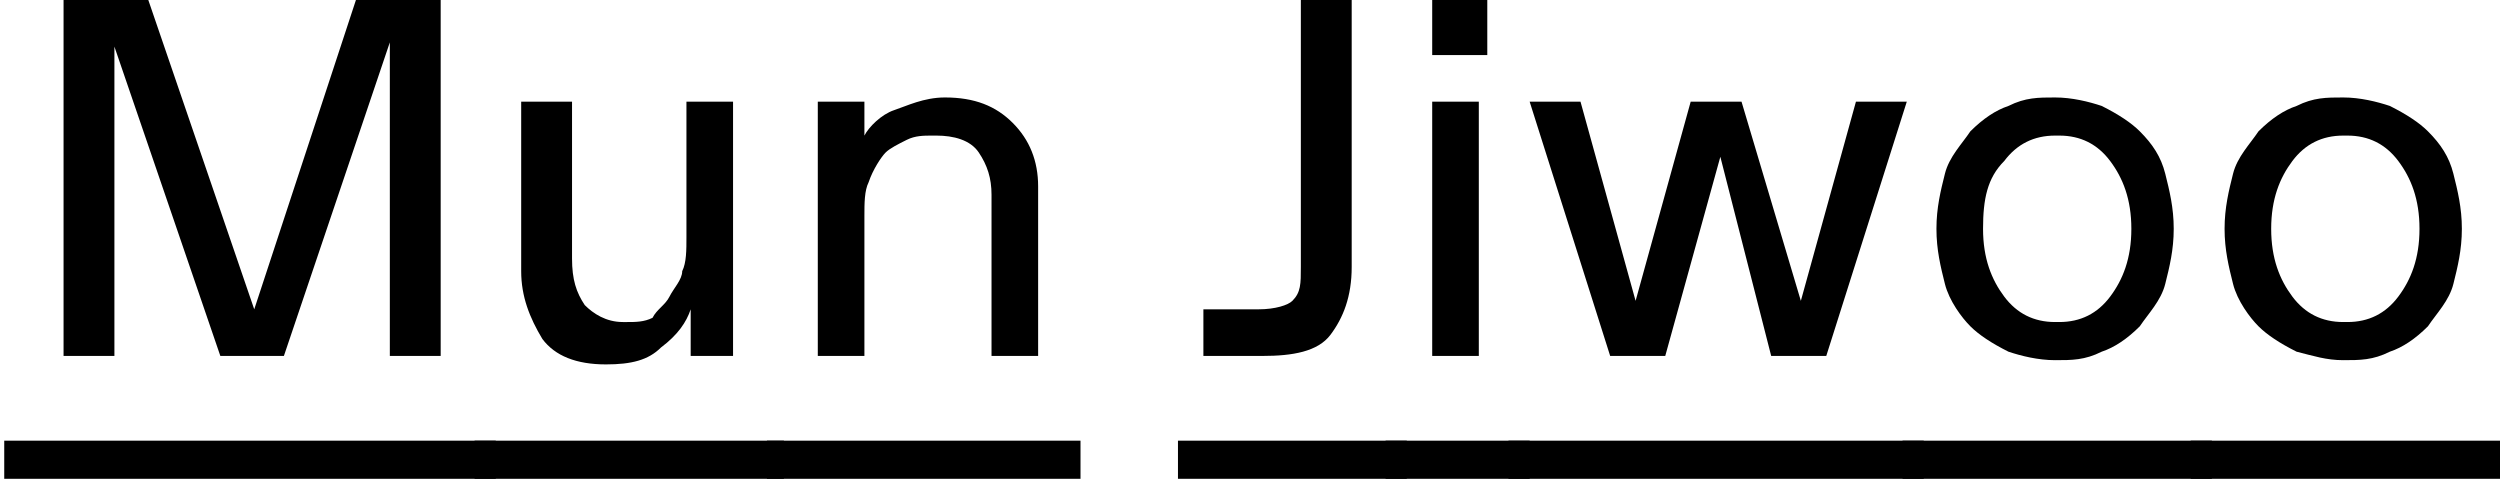 <?xml version="1.0" encoding="utf-8"?>
<!-- Generator: Adobe Illustrator 23.1.0, SVG Export Plug-In . SVG Version: 6.00 Build 0)  -->
<svg version="1.1" id="Layer_1" xmlns="http://www.w3.org/2000/svg" xmlns:xlink="http://www.w3.org/1999/xlink" x="0px" y="0px"
	 viewBox="0 0 59 11.3" style="enable-background:new 0 0 59 11.3;" xml:space="preserve">
<path d="M27.8,10.4h5.4v1h-5.4V10.4z M28.4,8.4V7.3h1.3c0.4,0,0.7-0.1,0.8-0.2c0.2-0.2,0.2-0.4,0.2-0.8V0h1.2v6.3
	c0,0.7-0.2,1.2-0.5,1.6c-0.3,0.4-0.9,0.5-1.6,0.5H28.4z"/>
<path d="M32.7,10.4h3.4v1h-3.4V10.4z M33.8,0h1.3v1.3h-1.3V0z M33.8,2.4h1.1v6h-1.1C33.8,8.4,33.8,2.4,33.8,2.4z"/>
<path d="M35.6,10.4h9.8v1h-9.8V10.4z M40.6,3.7l-1.3,4.7H38l-1.9-6h1.2l1.3,4.7l1.3-4.7h1.2l1.4,4.7l1.3-4.7H45l-1.9,6h-1.3
	L40.6,3.7z"/>
<path d="M44.9,10.4h7.3v1h-7.3C44.9,11.4,44.9,10.4,44.9,10.4z M47.4,8.3c-0.4-0.2-0.7-0.4-0.9-0.6c-0.2-0.2-0.5-0.6-0.6-1
	c-0.1-0.4-0.2-0.8-0.2-1.3s0.1-0.9,0.2-1.3c0.1-0.4,0.4-0.7,0.6-1c0.3-0.3,0.6-0.5,0.9-0.6c0.4-0.2,0.7-0.2,1.1-0.2
	c0.4,0,0.8,0.1,1.1,0.2c0.4,0.2,0.7,0.4,0.9,0.6c0.3,0.3,0.5,0.6,0.6,1c0.1,0.4,0.2,0.8,0.2,1.3s-0.1,0.9-0.2,1.3
	c-0.1,0.4-0.4,0.7-0.6,1c-0.3,0.3-0.6,0.5-0.9,0.6c-0.4,0.2-0.7,0.2-1.1,0.2C48.1,8.5,47.7,8.4,47.4,8.3z M49.8,7
	c0.3-0.4,0.5-0.9,0.5-1.6s-0.2-1.2-0.5-1.6c-0.3-0.4-0.7-0.6-1.2-0.6h-0.1c-0.5,0-0.9,0.2-1.2,0.6c-0.4,0.4-0.5,0.9-0.5,1.6
	S47,6.6,47.3,7c0.3,0.4,0.7,0.6,1.2,0.6h0.1C49.1,7.6,49.5,7.4,49.8,7z"/>
<path d="M51.7,10.4H59v1h-7.3C51.7,11.4,51.7,10.4,51.7,10.4z M54.2,8.3c-0.4-0.2-0.7-0.4-0.9-0.6c-0.2-0.2-0.5-0.6-0.6-1
	c-0.1-0.4-0.2-0.8-0.2-1.3s0.1-0.9,0.2-1.3c0.1-0.4,0.4-0.7,0.6-1c0.3-0.3,0.6-0.5,0.9-0.6c0.4-0.2,0.7-0.2,1.1-0.2
	c0.4,0,0.8,0.1,1.1,0.2c0.4,0.2,0.7,0.4,0.9,0.6c0.3,0.3,0.5,0.6,0.6,1c0.1,0.4,0.2,0.8,0.2,1.3S58,6.3,57.9,6.7
	c-0.1,0.4-0.4,0.7-0.6,1C57,8,56.7,8.2,56.4,8.3c-0.4,0.2-0.7,0.2-1.1,0.2C54.9,8.5,54.6,8.4,54.2,8.3z M56.6,7
	c0.3-0.4,0.5-0.9,0.5-1.6s-0.2-1.2-0.5-1.6c-0.3-0.4-0.7-0.6-1.2-0.6h-0.1c-0.5,0-0.9,0.2-1.2,0.6c-0.3,0.4-0.5,0.9-0.5,1.6
	s0.2,1.2,0.5,1.6c0.3,0.4,0.7,0.6,1.2,0.6h0.1C55.9,7.6,56.3,7.4,56.6,7z"/>
<path d="M11.2,10.4h7.3v1h-7.3V10.4z M17.4,8.4h-1.1V7.3c-0.1,0.3-0.3,0.6-0.7,0.9c-0.3,0.3-0.7,0.4-1.3,0.4c-0.7,0-1.2-0.2-1.5-0.6
	c-0.3-0.5-0.5-1-0.5-1.6v-4h1.2v3.7c0,0.5,0.1,0.8,0.3,1.1c0.2,0.2,0.5,0.4,0.9,0.4h0.1c0.2,0,0.4,0,0.6-0.1
	c0.1-0.2,0.3-0.3,0.4-0.5c0.1-0.2,0.3-0.4,0.3-0.6c0.1-0.2,0.1-0.5,0.1-0.8V2.4h1.1v6H17.4z"/>
<path d="M18.1,10.4h7.4v1h-7.4V10.4z M20.4,8.4h-1.1v-6h1.1v0.8c0.1-0.2,0.4-0.5,0.7-0.6s0.7-0.3,1.2-0.3c0.7,0,1.2,0.2,1.6,0.6
	c0.4,0.4,0.6,0.9,0.6,1.5v4h-1.1V4.6c0-0.4-0.1-0.7-0.3-1s-0.6-0.4-1-0.4H22c-0.2,0-0.4,0-0.6,0.1S21,3.5,20.9,3.6S20.6,4,20.5,4.3
	c-0.1,0.2-0.1,0.5-0.1,0.8C20.4,5.1,20.4,8.4,20.4,8.4z"/>
<rect x="0.1" y="10.4" width="11.6" height="1"/>
<polygon points="2.7,1.1 2.7,8.4 1.5,8.4 1.5,0 3.5,0 6,7.3 8.4,0 10.4,0 10.4,8.4 9.2,8.4 9.2,1 6.7,8.4 5.2,8.4 "/>
</svg>
